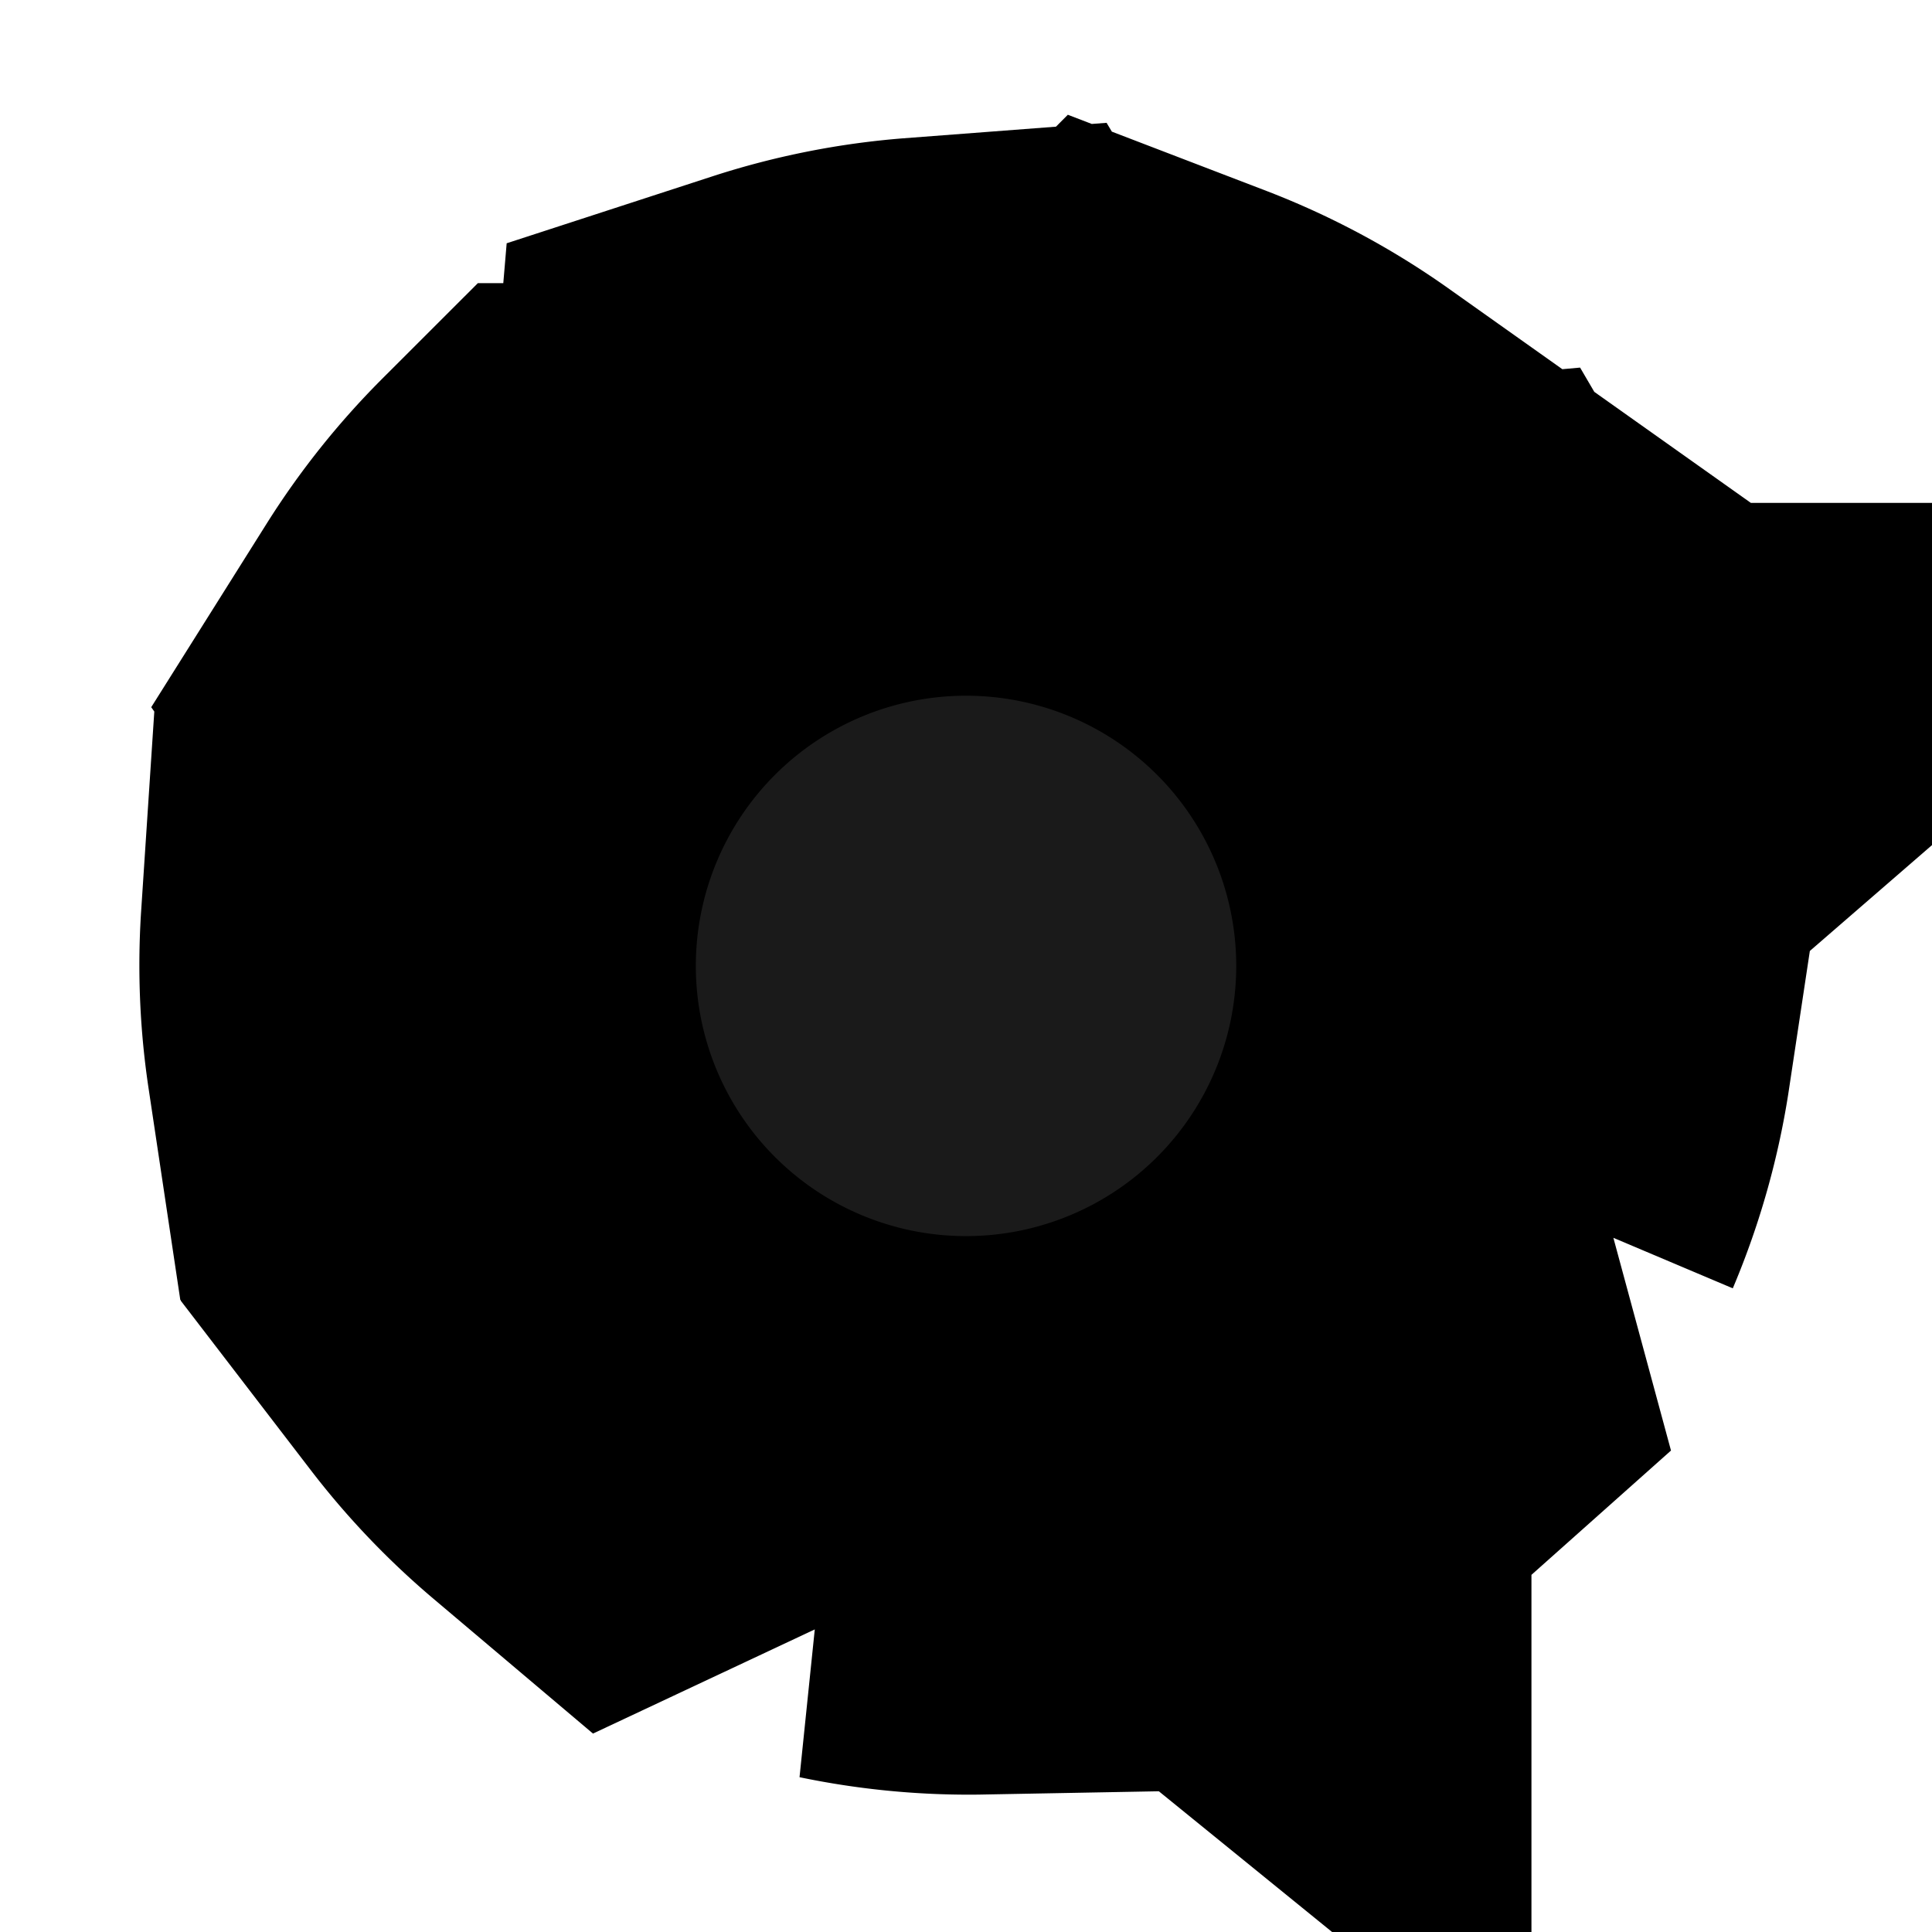 <?xml version="1.0" encoding="UTF-8" standalone="no"?>
<svg
   xmlns:dc="http://purl.org/dc/elements/1.1/"
   xmlns:cc="http://creativecommons.org/ns#"
   xmlns:rdf="http://www.w3.org/1999/02/22-rdf-syntax-ns#"
   xmlns:svg="http://www.w3.org/2000/svg"
   xmlns="http://www.w3.org/2000/svg"
   xmlns:sodipodi="http://sodipodi.sourceforge.net/DTD/sodipodi-0.dtd"
   xmlns:inkscape="http://www.inkscape.org/namespaces/inkscape"
   width="512"
   height="512"
   viewBox="0 0 512 512"
   version="1.1"
   id="svg6"
   sodipodi:docname="foreground.svg"
   inkscape:version="1.0.1 (3bc2e813f5, 2020-09-07)">
  <defs
     id="defs10" />
  <sodipodi:namedview
     pagecolor="#ffffff"
     bordercolor="#666666"
     borderopacity="1"
     objecttolerance="10"
     gridtolerance="10"
     guidetolerance="10"
     inkscape:pageopacity="0"
     inkscape:pageshadow="2"
     inkscape:window-width="1920"
     inkscape:window-height="1013"
     id="namedview8"
     showgrid="false"
     inkscape:zoom="0.5"
     inkscape:cx="93.75"
     inkscape:cy="93.75"
     inkscape:window-x="0"
     inkscape:window-y="0"
     inkscape:window-maximized="1"
     inkscape:current-layer="svg6"
     inkscape:document-rotation="0" />
  <g
     id="g881"
     transform="matrix(1.814,0,0,1.814,68.157,699.654)">
    <path
       d="m 98.376,-318.08 a 73.602,73.602 0 0 0 -17.187,3.4 l -2.311,27.252 -26.94,-9.324 a 73.602,73.602 0 0 0 -10.276,12.877 l 16.697,23.709 -27.833,10.634 a 73.602,73.602 0 0 0 -0.159,4.84 73.602,73.602 0 0 0 0.814,10.917 l 28.983,7.683 -14.584,26.212 a 73.602,73.602 0 0 0 10.879,11.404 l 26.989,-12.674 5.495,28.51 a 73.602,73.602 0 0 0 15.024,1.55 73.602,73.602 0 0 0 1.354,-0.013 l 11.997,-25.907 21.263,17.273 a 73.602,73.602 0 0 0 14.35,-10.002 l -7.007,-25.871 25.831,-0.41 a 73.602,73.602 0 0 0 4.992,-17.699 l -20.865,-14.527 18.93,-16.403 a 73.602,73.602 0 0 0 -7.339,-17.248 l -24.941,2.249 4.013,-25.08 a 73.602,73.602 0 0 0 -16.228,-8.687 l -18.195,18.294 z"
       stroke-width="95.157"
       fill="#1a1a1a"
       stroke="#00000000"
       id="path2" />
    <path
       d="m 103.557,-244.585 m -60.612,0 a 60.612,60.612 0 1 1 121.224,0 60.612,60.612 0 1 1 -121.224,0"
       stroke-width="42.276"
       fill="#1a1a1a"
       stroke="#00000000"
       id="path4" />
  </g>
</svg>
